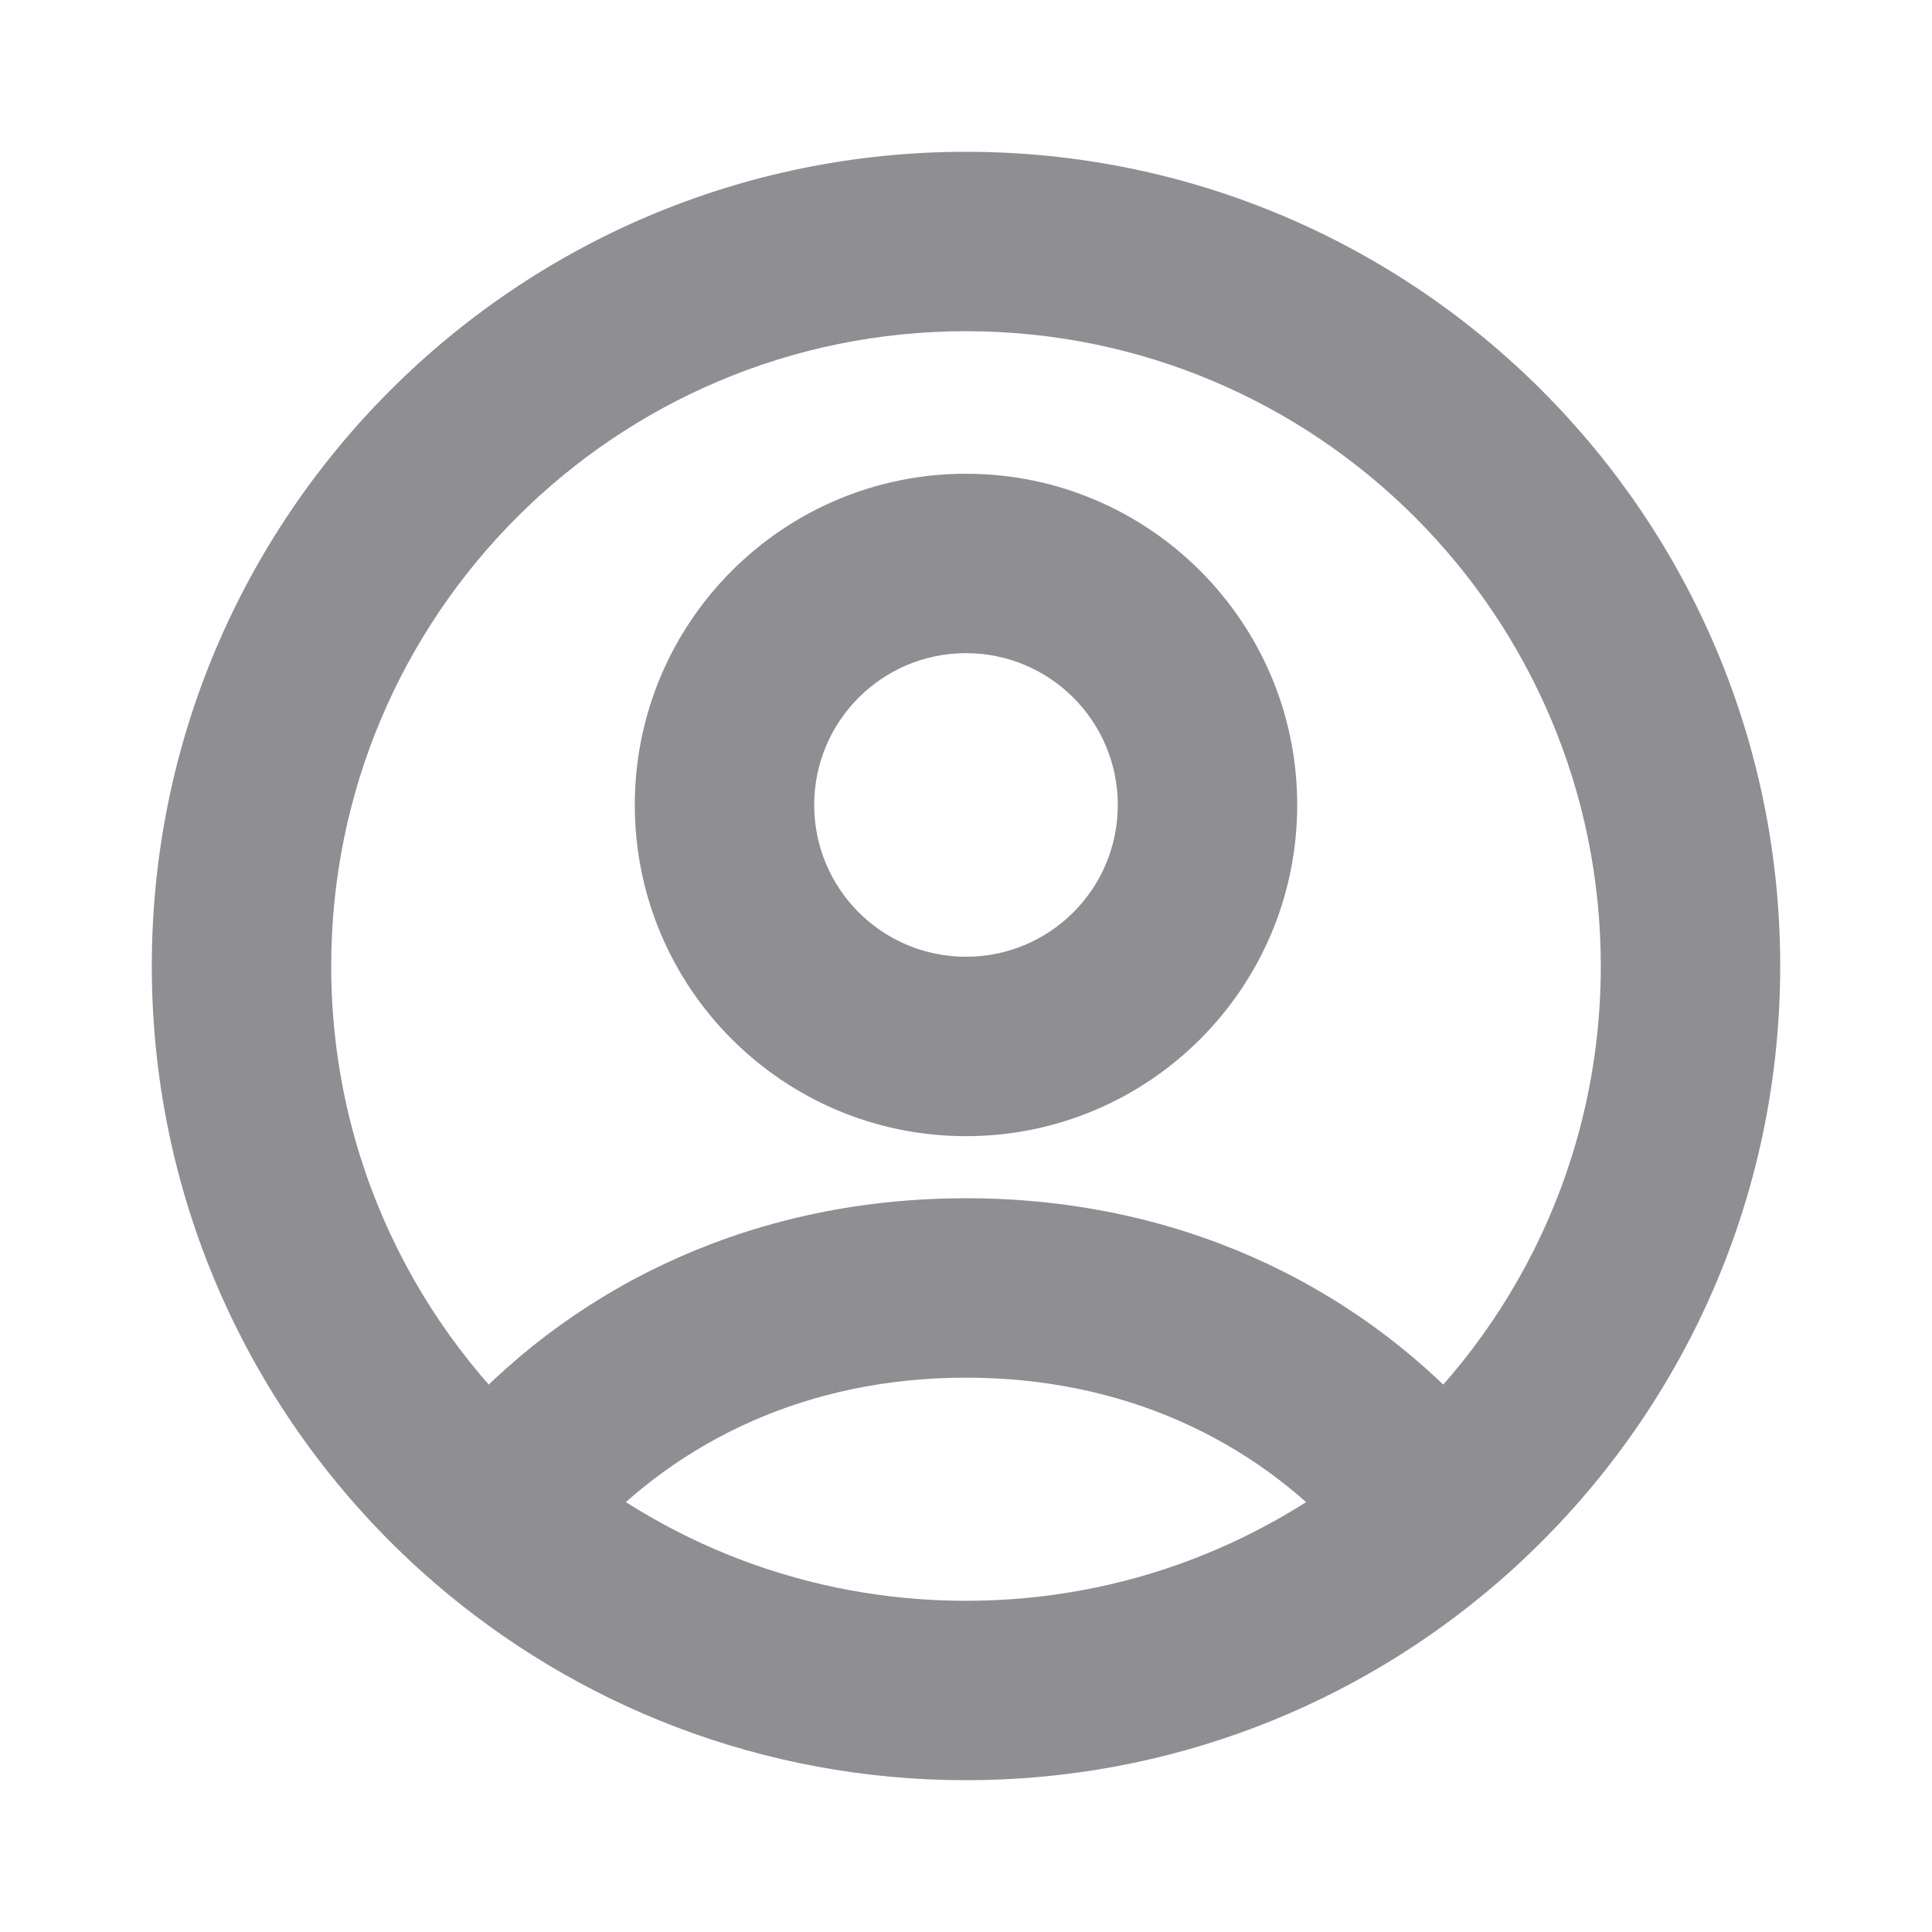 <svg width="14" height="14" viewBox="0 0 14 14" fill="none" xmlns="http://www.w3.org/2000/svg">
<path d="M3.568 10.973L3.142 11.464L3.142 11.464L3.568 10.973ZM10.432 10.973L10.007 10.481L10.432 10.973ZM3.312 10.268C3.07 10.533 3.088 10.944 3.353 11.186C3.618 11.428 4.029 11.41 4.271 11.145L3.312 10.268ZM9.729 11.145L10.167 11.625L11.127 10.748L10.688 10.268L9.729 11.145ZM2.4 7C2.4 4.459 4.459 2.4 7 2.4V1.1C3.742 1.1 1.1 3.742 1.1 7H2.4ZM7 2.4C9.541 2.4 11.6 4.459 11.6 7H12.9C12.9 3.742 10.258 1.1 7 1.1V2.4ZM8.1 5.833C8.1 6.441 7.608 6.933 7 6.933V8.233C8.325 8.233 9.4 7.159 9.4 5.833H8.1ZM7 6.933C6.392 6.933 5.9 6.441 5.9 5.833H4.6C4.6 7.159 5.675 8.233 7 8.233V6.933ZM5.9 5.833C5.9 5.226 6.392 4.733 7 4.733V3.433C5.675 3.433 4.6 4.508 4.6 5.833H5.9ZM7 4.733C7.608 4.733 8.1 5.226 8.1 5.833H9.4C9.4 4.508 8.325 3.433 7 3.433V4.733ZM7 11.6C5.85 11.6 4.8 11.179 3.993 10.481L3.142 11.464C4.176 12.358 5.526 12.9 7 12.9V11.6ZM3.993 10.481C3.016 9.637 2.4 8.391 2.4 7H1.1C1.1 8.784 1.893 10.383 3.142 11.464L3.993 10.481ZM11.6 7C11.6 8.391 10.984 9.637 10.007 10.481L10.857 11.464C12.107 10.383 12.9 8.784 12.9 7H11.6ZM10.007 10.481C9.2 11.179 8.15 11.6 7 11.6V12.9C8.474 12.9 9.824 12.358 10.857 11.464L10.007 10.481ZM4.271 11.145C4.922 10.434 5.858 9.983 7 9.983V8.683C5.494 8.683 4.209 9.286 3.312 10.268L4.271 11.145ZM7 9.983C8.142 9.983 9.078 10.434 9.729 11.145L10.688 10.268C9.791 9.286 8.506 8.683 7 8.683V9.983Z" fill="#8E8E93"/>
</svg>
